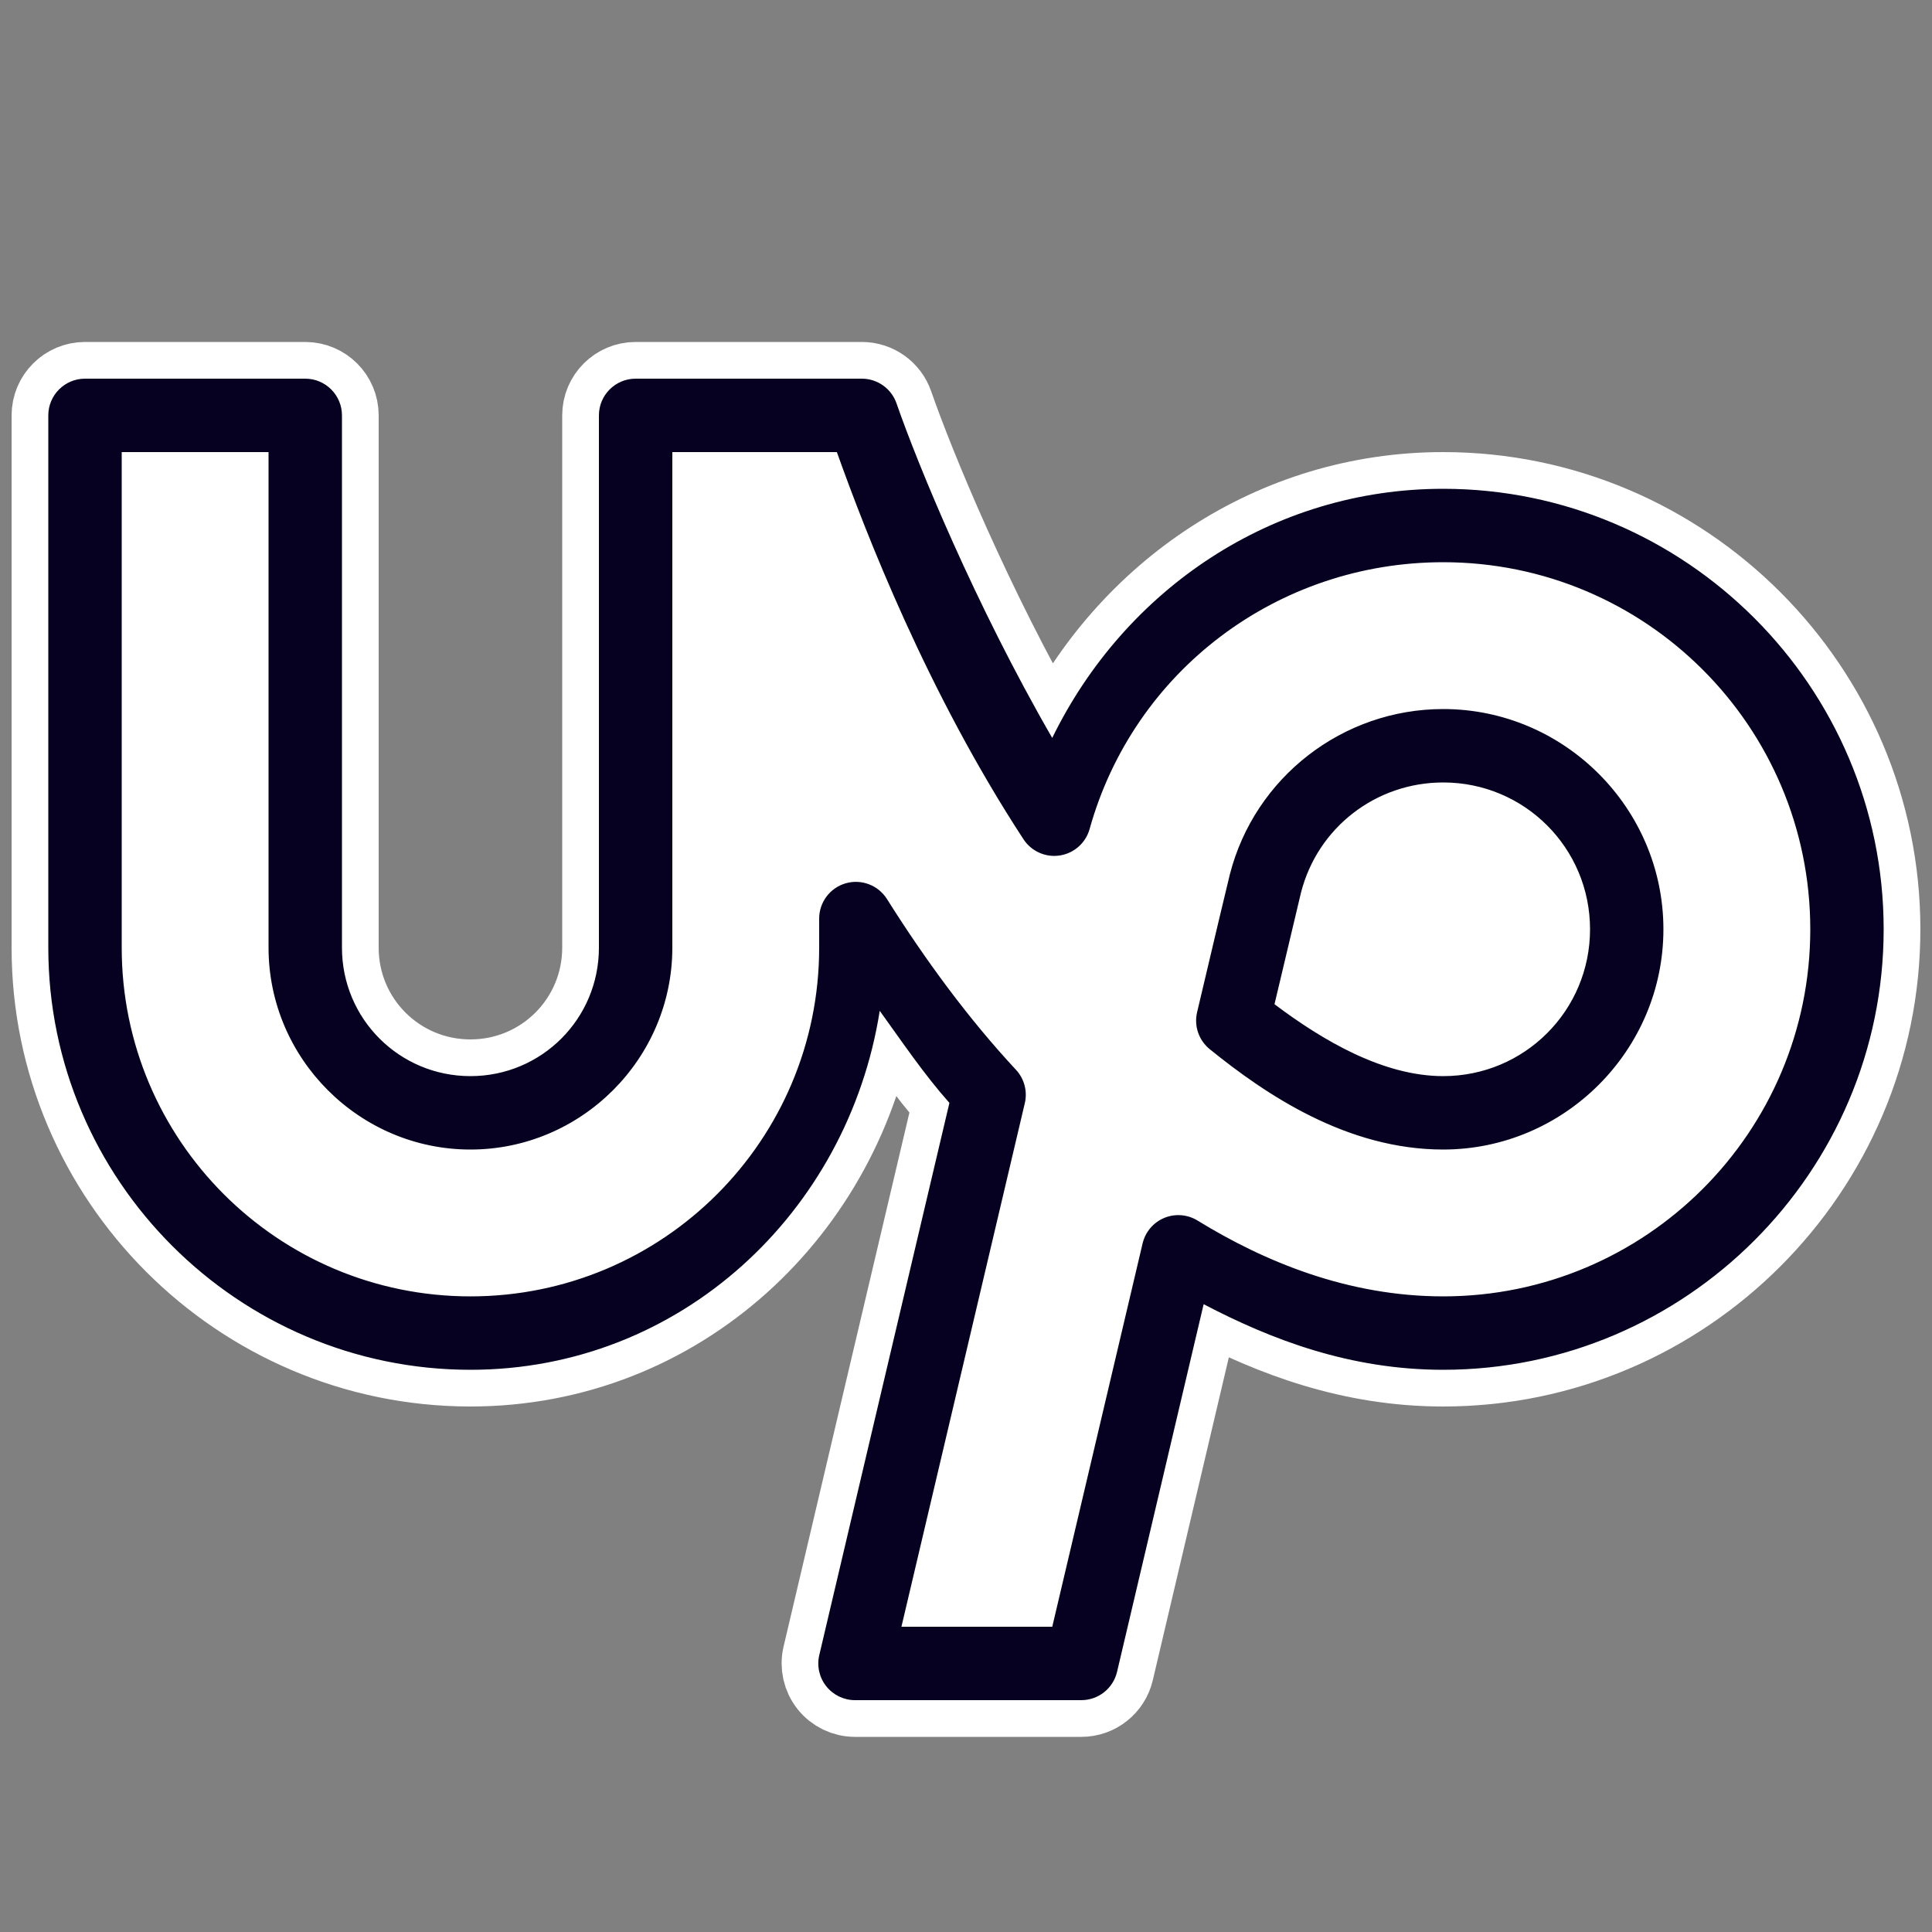 <svg xmlns="http://www.w3.org/2000/svg" xmlns:xlink="http://www.w3.org/1999/xlink" viewBox="0,0,256,256" width="50px" height="50px"><rect x="0" y="0" width="256" height="256" fill="#808080" stroke="none"/><g transform="translate(6.4,6.4) scale(0.95,0.95)"><g fill="none" fill-rule="nonzero" stroke="none" stroke-width="none" stroke-linecap="butt" stroke-linejoin="none" stroke-miterlimit="10" stroke-dasharray="" stroke-dashoffset="0" font-family="none" font-weight="none" font-size="none" text-anchor="none" style="mix-blend-mode: normal"><path transform="scale(5.12,5.12)" d="M7,9c0.552,0 1,0.448 1,1v14.5c0,1.938 1.562,3.5 3.5,3.5c1.938,0 3.5,-1.562 3.5,-3.5v-14.5c0,-0.552 0.448,-1 1,-1h6.162c0.426,-0 0.805,0.269 0.945,0.672c0.572,1.649 2.143,5.481 4.242,9.115c1.98,-4.051 6.002,-6.787 10.65,-6.787c6.607,0 12,5.393 12,12c0,6.607 -5.393,12 -12,12c-2.533,0 -4.674,-0.818 -6.525,-1.787c-0.813,3.451 -1.678,7.122 -2.359,10.016c-0.106,0.452 -0.51,0.772 -0.975,0.771h-6.164c-0.305,-0 -0.594,-0.14 -0.783,-0.379c-0.189,-0.239 -0.259,-0.552 -0.19,-0.849c0.75,-3.185 2.301,-9.774 3.545,-15.043c-0.696,-0.781 -1.282,-1.654 -1.898,-2.508c-0.866,5.487 -5.428,9.779 -11.15,9.779c-6.332,0 -11.5,-5.168 -11.5,-11.5v-14.5c0,-0.552 0.448,-1 1,-1z" id="strokeMainSVG" fill="#ffffff" stroke="#ffffff" stroke-width="2" stroke-linejoin="round"></path><g transform="scale(5.12,5.12)" fill="#060120" stroke="none" stroke-width="1" stroke-linejoin="miter"><path d="M1,9c-0.552,0 -1,0.448 -1,1v14.5c0,6.332 5.168,11.5 11.5,11.5c5.723,0 10.285,-4.293 11.15,-9.779c0.617,0.854 1.202,1.726 1.898,2.508c-1.244,5.269 -2.794,11.858 -3.545,15.043c-0.07,0.297 0,0.61 0.19,0.849c0.189,0.239 0.478,0.379 0.783,0.379h6.164c0.465,0 0.868,-0.319 0.975,-0.771c0.682,-2.893 1.546,-6.565 2.359,-10.016c1.851,0.969 3.992,1.787 6.525,1.787c6.607,0 12,-5.393 12,-12c0,-6.607 -5.393,-12 -12,-12c-4.648,0 -8.671,2.736 -10.65,6.787c-2.099,-3.634 -3.67,-7.466 -4.242,-9.115c-0.14,-0.402 -0.519,-0.672 -0.945,-0.672h-6.162c-0.552,0 -1,0.448 -1,1v14.5c0,1.938 -1.562,3.5 -3.5,3.5c-1.938,0 -3.5,-1.562 -3.5,-3.5v-14.5c-0,-0.552 -0.448,-1 -1,-1zM2,11h4v13.5c0,3.024 2.476,5.5 5.5,5.5c3.024,0 5.5,-2.476 5.5,-5.5v-13.5h4.482c0.791,2.215 2.463,6.538 5.084,10.547c0.215,0.329 0.602,0.502 0.99,0.442c0.388,-0.06 0.705,-0.341 0.811,-0.719c1.203,-4.315 5.124,-7.27 9.633,-7.27c5.523,0 10,4.477 10,10c0,5.523 -4.477,10 -10,10c-2.584,0 -4.861,-0.94 -6.693,-2.066c-0.274,-0.168 -0.611,-0.194 -0.907,-0.071c-0.296,0.123 -0.515,0.381 -0.589,0.694c-0.833,3.536 -1.723,7.313 -2.461,10.443h-4.109c0.828,-3.515 2.2,-9.344 3.361,-14.262c0.077,-0.325 -0.014,-0.668 -0.242,-0.912c-1.292,-1.388 -2.469,-2.992 -3.514,-4.652c-0.238,-0.376 -0.696,-0.55 -1.123,-0.427c-0.428,0.124 -0.722,0.515 -0.723,0.96v0.793c0,5.248 -4.252,9.5 -9.5,9.5c-5.248,0 -9.5,-4.252 -9.5,-9.5zM38,18c-2.733,0 -5.131,1.855 -5.811,4.5c-0.071,0.278 -0.392,1.637 -0.893,3.758c-0.089,0.374 0.045,0.766 0.344,1.008c1.515,1.227 3.731,2.734 6.359,2.734c3.299,0 6,-2.701 6,-6c0,-3.299 -2.701,-6 -6,-6zM38,20c2.215,0 4,1.785 4,4c0,2.215 -1.785,4 -4,4c-1.631,0 -3.274,-0.964 -4.596,-1.959c0.362,-1.532 0.704,-2.973 0.723,-3.045c0.454,-1.769 2.04,-2.996 3.873,-2.996z"></path></g></g></g></svg>